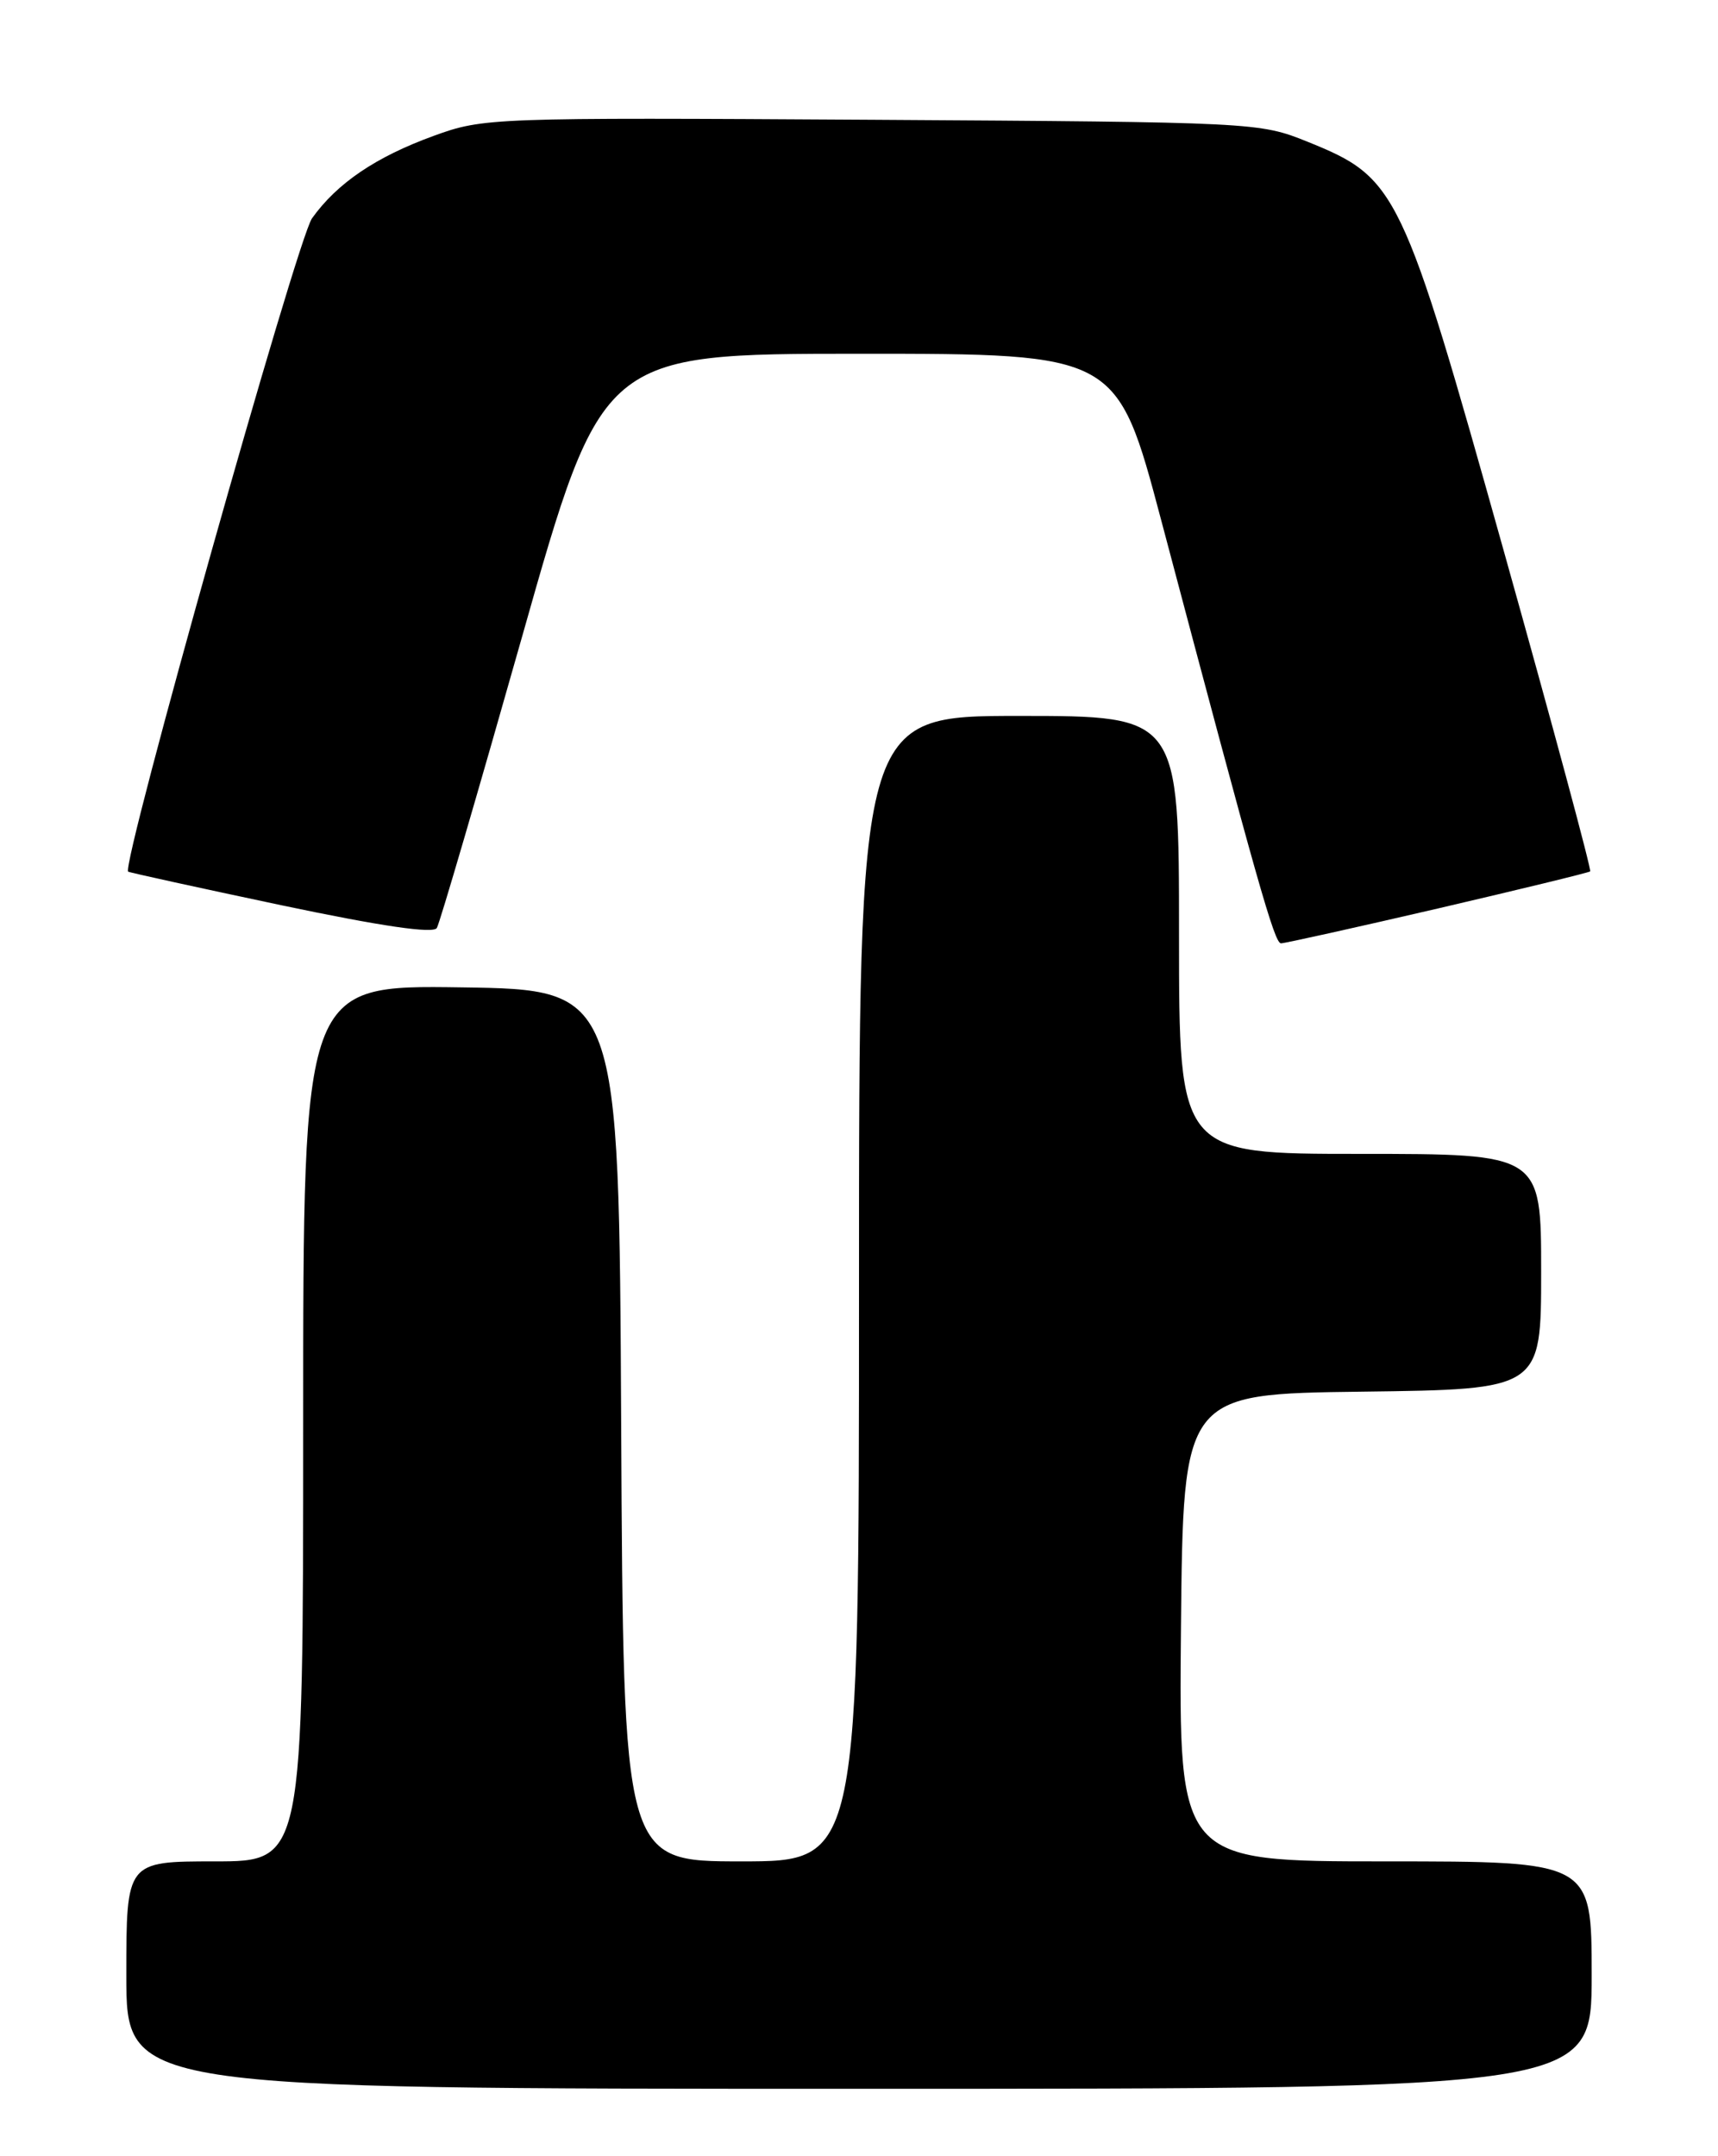 <?xml version="1.0" encoding="UTF-8" standalone="no"?>
<!DOCTYPE svg PUBLIC "-//W3C//DTD SVG 1.1//EN" "http://www.w3.org/Graphics/SVG/1.1/DTD/svg11.dtd" >
<svg xmlns="http://www.w3.org/2000/svg" xmlns:xlink="http://www.w3.org/1999/xlink" version="1.1" viewBox="0 0 204 256">
 <g >
 <path fill="currentColor"
d=" M 189.00 234.50 C 189.00 221.00 189.00 221.00 164.48 221.00 C 139.97 221.00 139.97 221.00 140.23 193.25 C 140.50 165.50 140.50 165.50 161.75 165.23 C 183.00 164.96 183.00 164.96 183.00 150.98 C 183.00 137.00 183.00 137.00 161.50 137.00 C 140.00 137.00 140.00 137.00 140.00 111.00 C 140.00 85.00 140.00 85.00 121.00 85.00 C 102.00 85.00 102.00 85.00 102.00 153.00 C 102.00 221.00 102.00 221.00 88.01 221.00 C 74.02 221.00 74.02 221.00 73.76 169.25 C 73.50 117.50 73.50 117.50 54.75 117.23 C 36.00 116.96 36.00 116.96 36.00 168.98 C 36.00 221.00 36.00 221.00 25.50 221.00 C 15.00 221.00 15.00 221.00 15.00 234.50 C 15.00 248.00 15.00 248.00 102.00 248.00 C 189.00 248.00 189.00 248.00 189.00 234.50 Z  M 170.71 107.87 C 180.49 105.59 188.65 103.61 188.82 103.46 C 189.00 103.31 184.39 86.20 178.57 65.44 C 166.47 22.27 165.93 21.14 155.24 16.82 C 149.57 14.53 148.96 14.50 103.50 14.22 C 58.35 13.95 57.40 13.98 51.50 16.13 C 44.61 18.64 40.04 21.74 37.05 25.92 C 35.27 28.42 14.33 102.82 15.22 103.49 C 15.37 103.60 23.54 105.39 33.37 107.47 C 45.29 109.98 51.45 110.88 51.87 110.18 C 52.22 109.60 56.77 94.02 62.00 75.57 C 71.50 42.01 71.50 42.01 102.07 42.00 C 132.64 42.00 132.64 42.00 137.88 61.75 C 149.35 105.01 151.33 112.00 152.11 112.00 C 152.55 112.00 160.92 110.14 170.71 107.87 Z "/>
</g>
</svg>